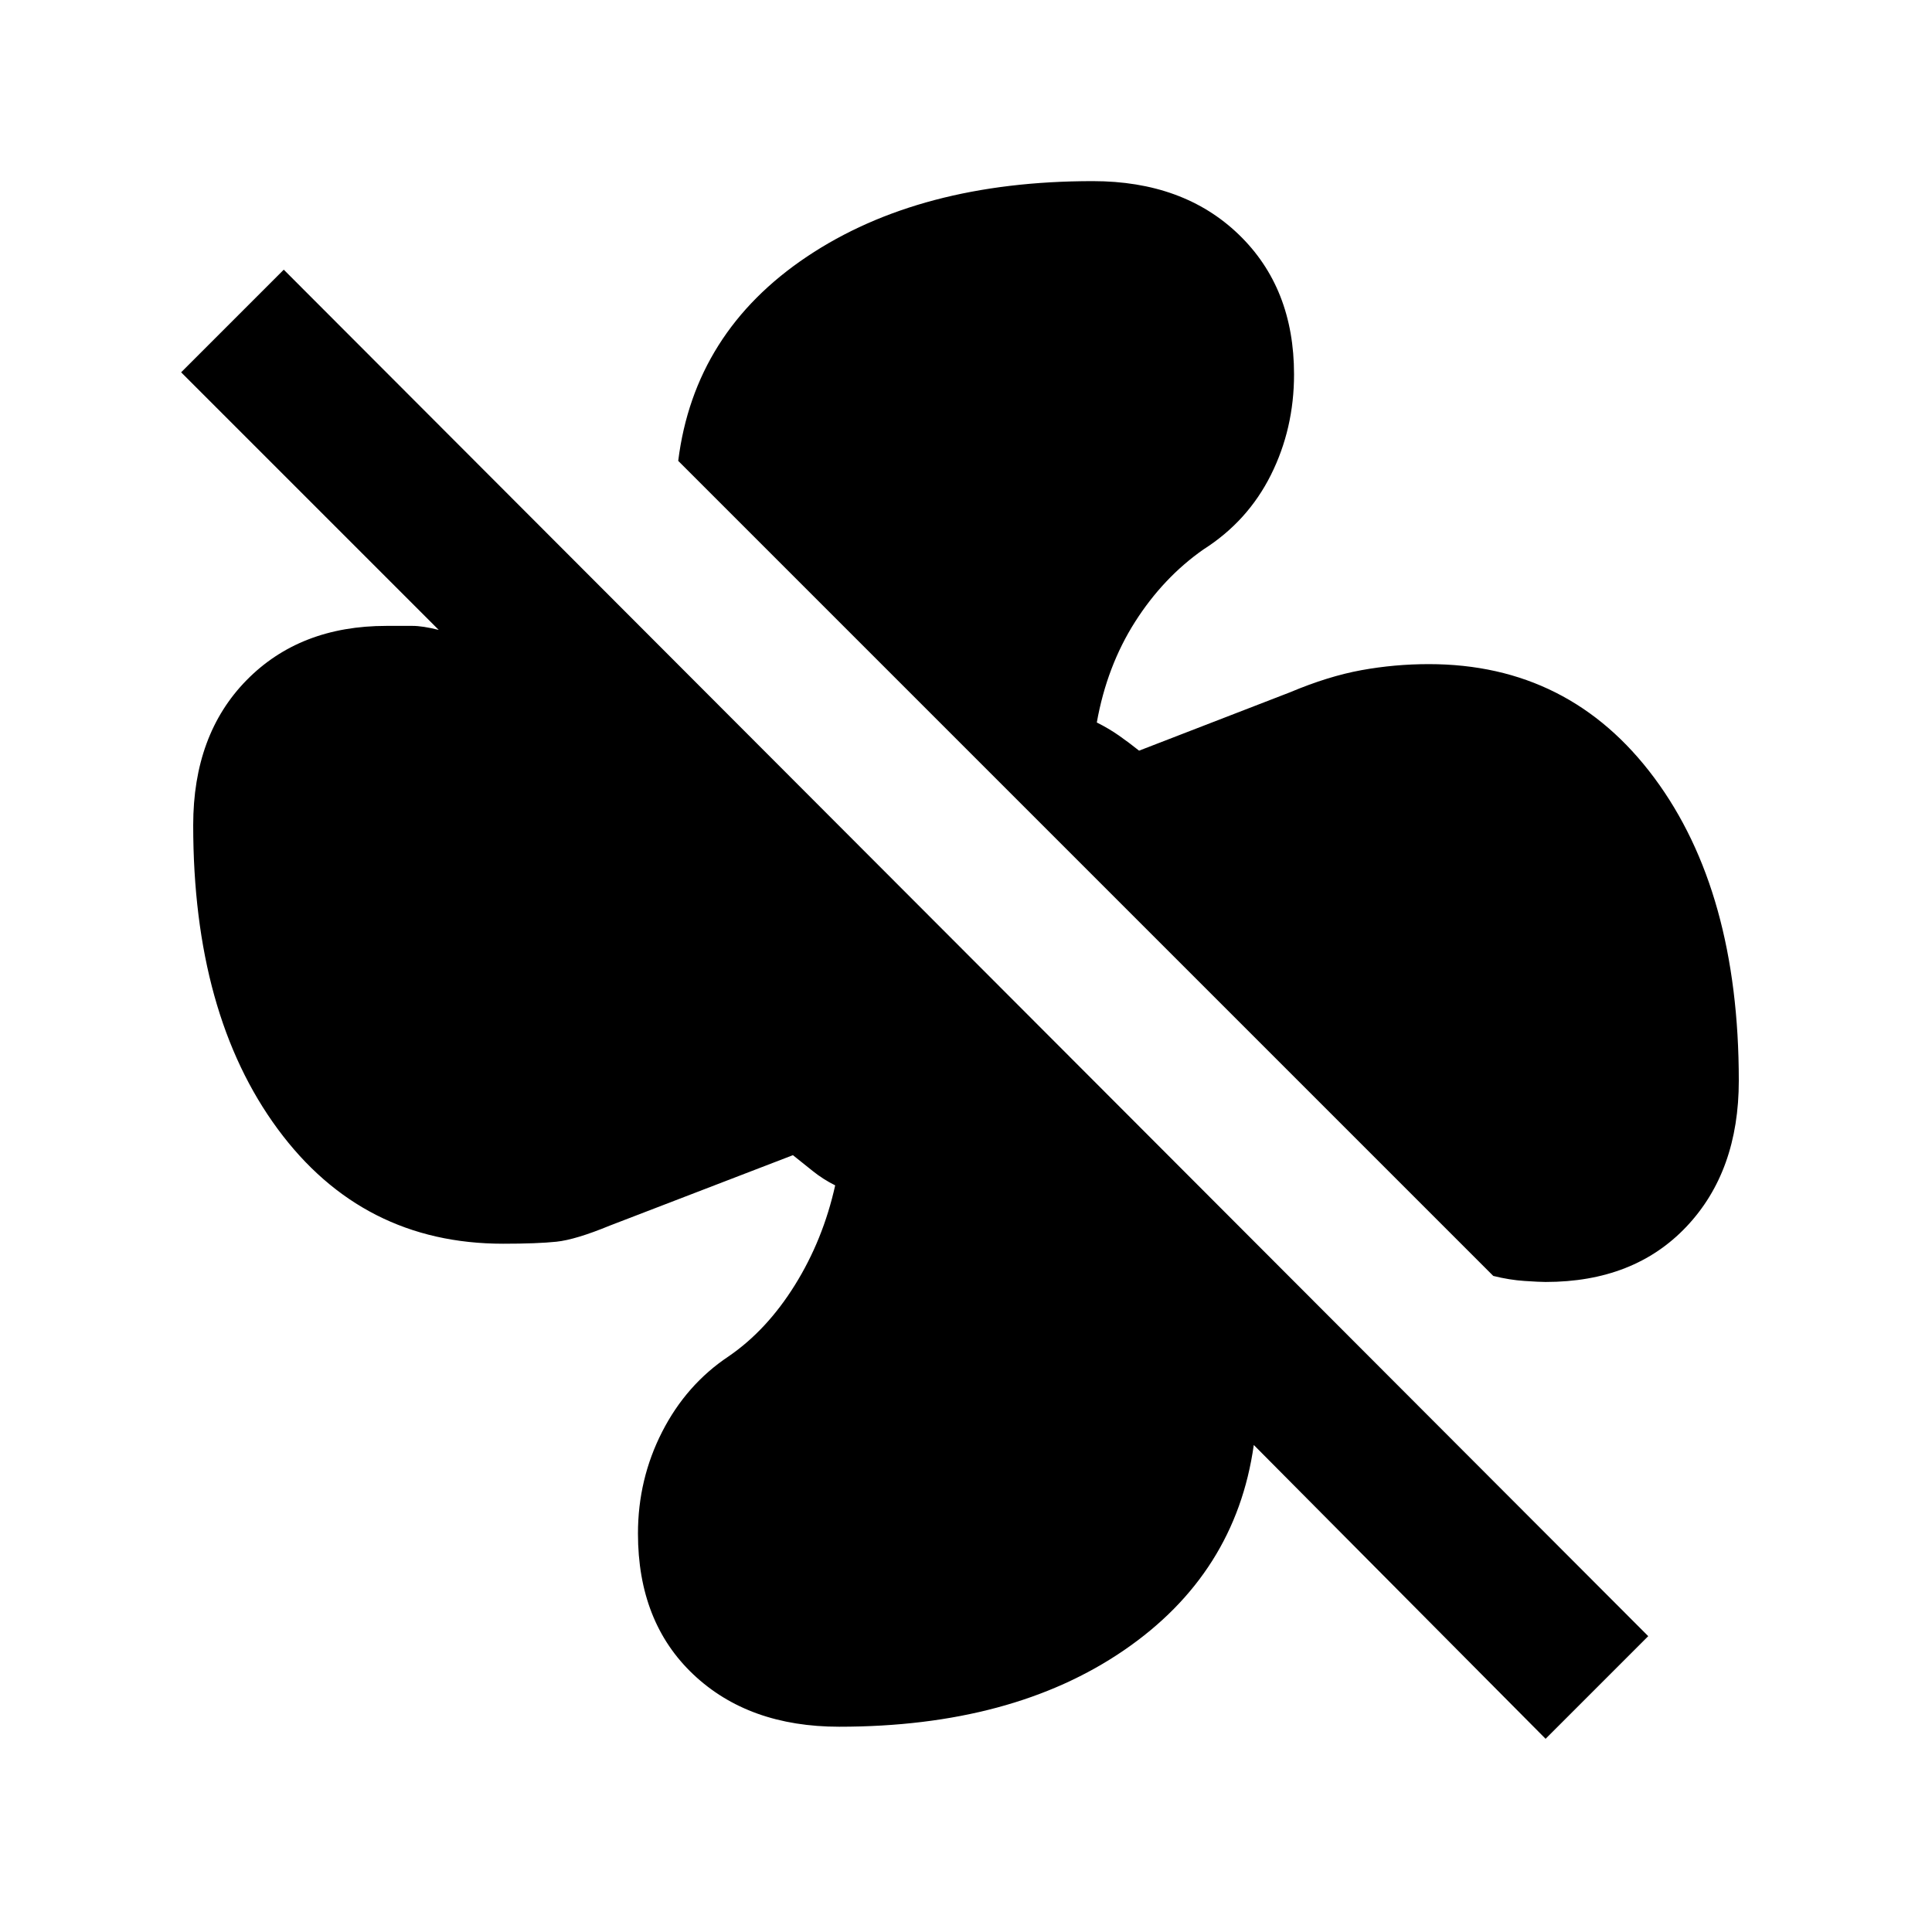 <svg xmlns="http://www.w3.org/2000/svg" height="20" viewBox="0 -960 960 960" width="20"><path d="M864-423q0 45-26 72.5T768-323q-3 0-10.5-.5T742-326L337-731q8-64 64-101.5T543-870q45 0 72.5 26.5T643-774q0 27-11.5 50T598-687q-20 14-34 36t-19 50q6 3 11 6.5t10 7.5l75-29q19-8 35.5-11t33.5-3q70 0 112 56.5T864-423ZM768-96 623-242q-9 64-64.5 102T417-102q-45 0-72.5-26T317-198q0-27 12-50.5t33-37.5q19-13 33-35.5t20-49.5q-6-3-11-7l-10-8-91 35q-17 7-26.5 8t-26.5 1q-70 0-112-57T96-550q0-45 26.5-72t69.5-27h13q5 0 13 2L90-775l51-51 678 679-51 51Z"/></svg>
